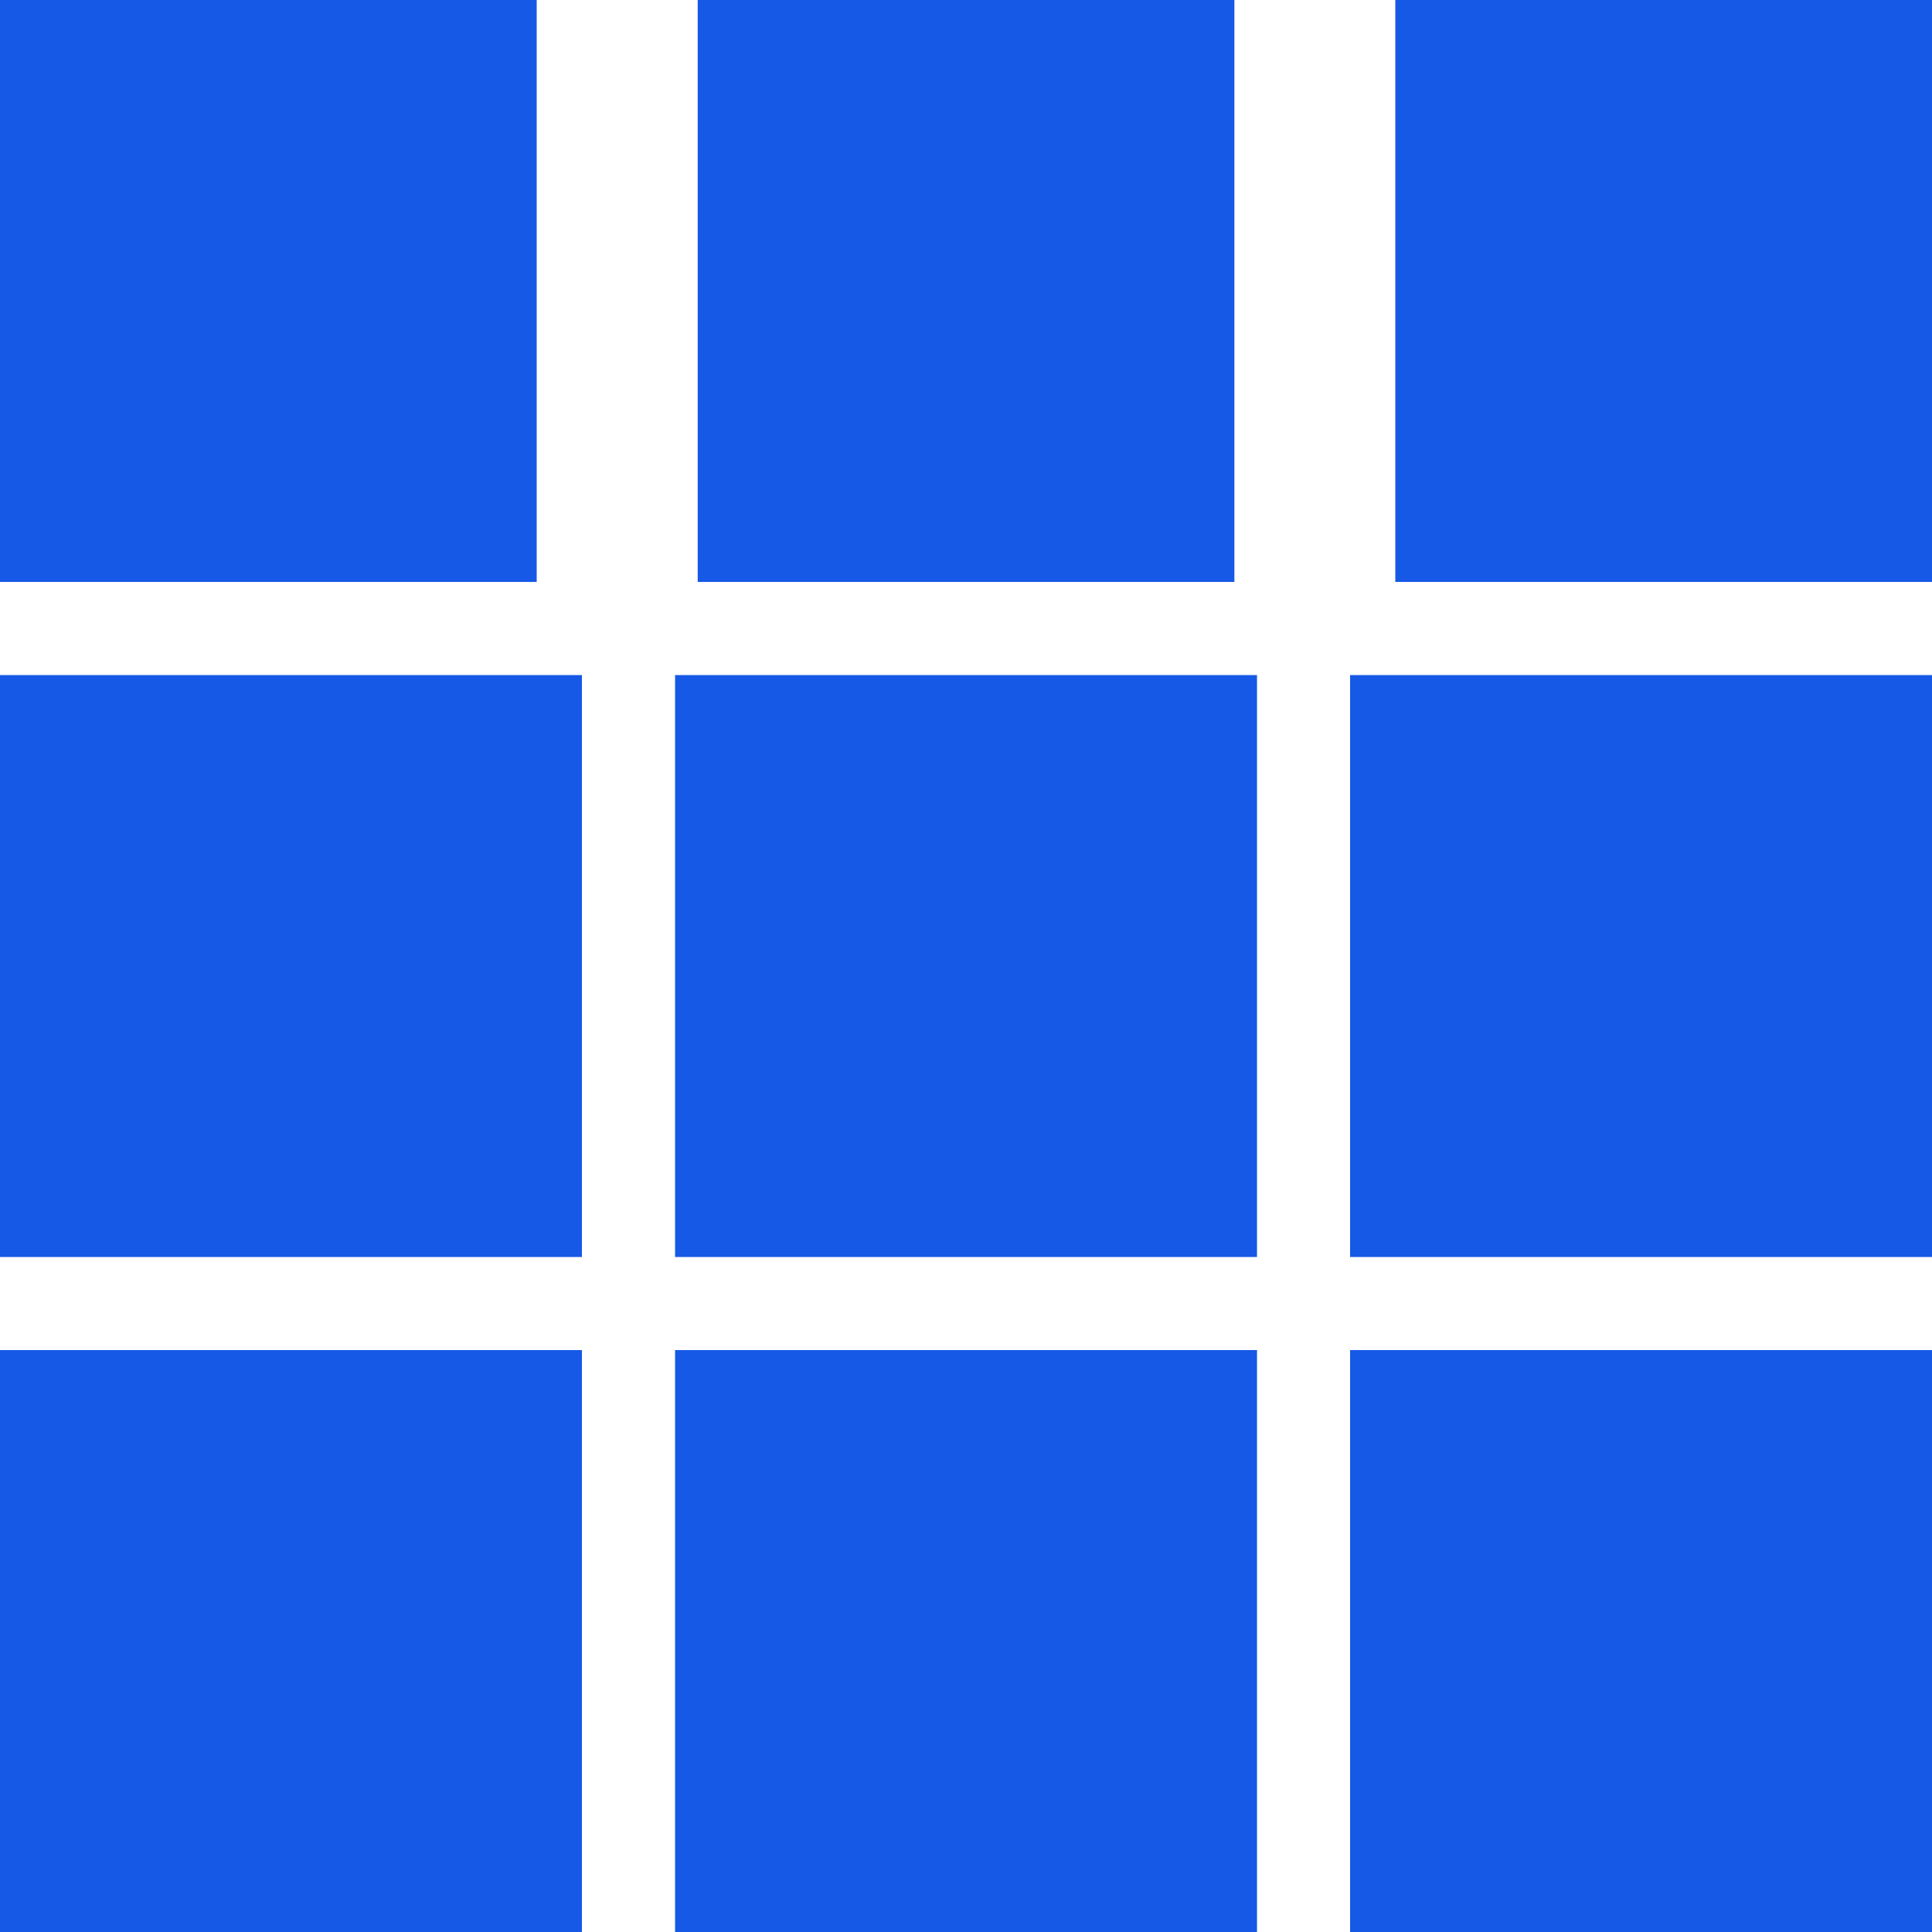 <svg width="24" height="24" viewBox="0 0 24 24" fill="none" xmlns="http://www.w3.org/2000/svg">
<rect width="6.667" height="7.229" fill="#1659E6"/>
<rect x="8.667" width="6.667" height="7.229" fill="#1659E6"/>
<rect x="17.333" width="6.667" height="7.229" fill="#1659E6"/>
<rect y="8.386" width="7.229" height="7.229" fill="#1659E6"/>
<rect x="8.386" y="8.386" width="7.229" height="7.229" fill="#1659E6"/>
<rect x="16.771" y="8.386" width="7.229" height="7.229" fill="#1659E6"/>
<rect y="16.771" width="7.229" height="7.229" fill="#1659E6"/>
<rect x="8.386" y="16.771" width="7.229" height="7.229" fill="#1659E6"/>
<rect x="16.771" y="16.771" width="7.229" height="7.229" fill="#1659E6"/>
</svg>
